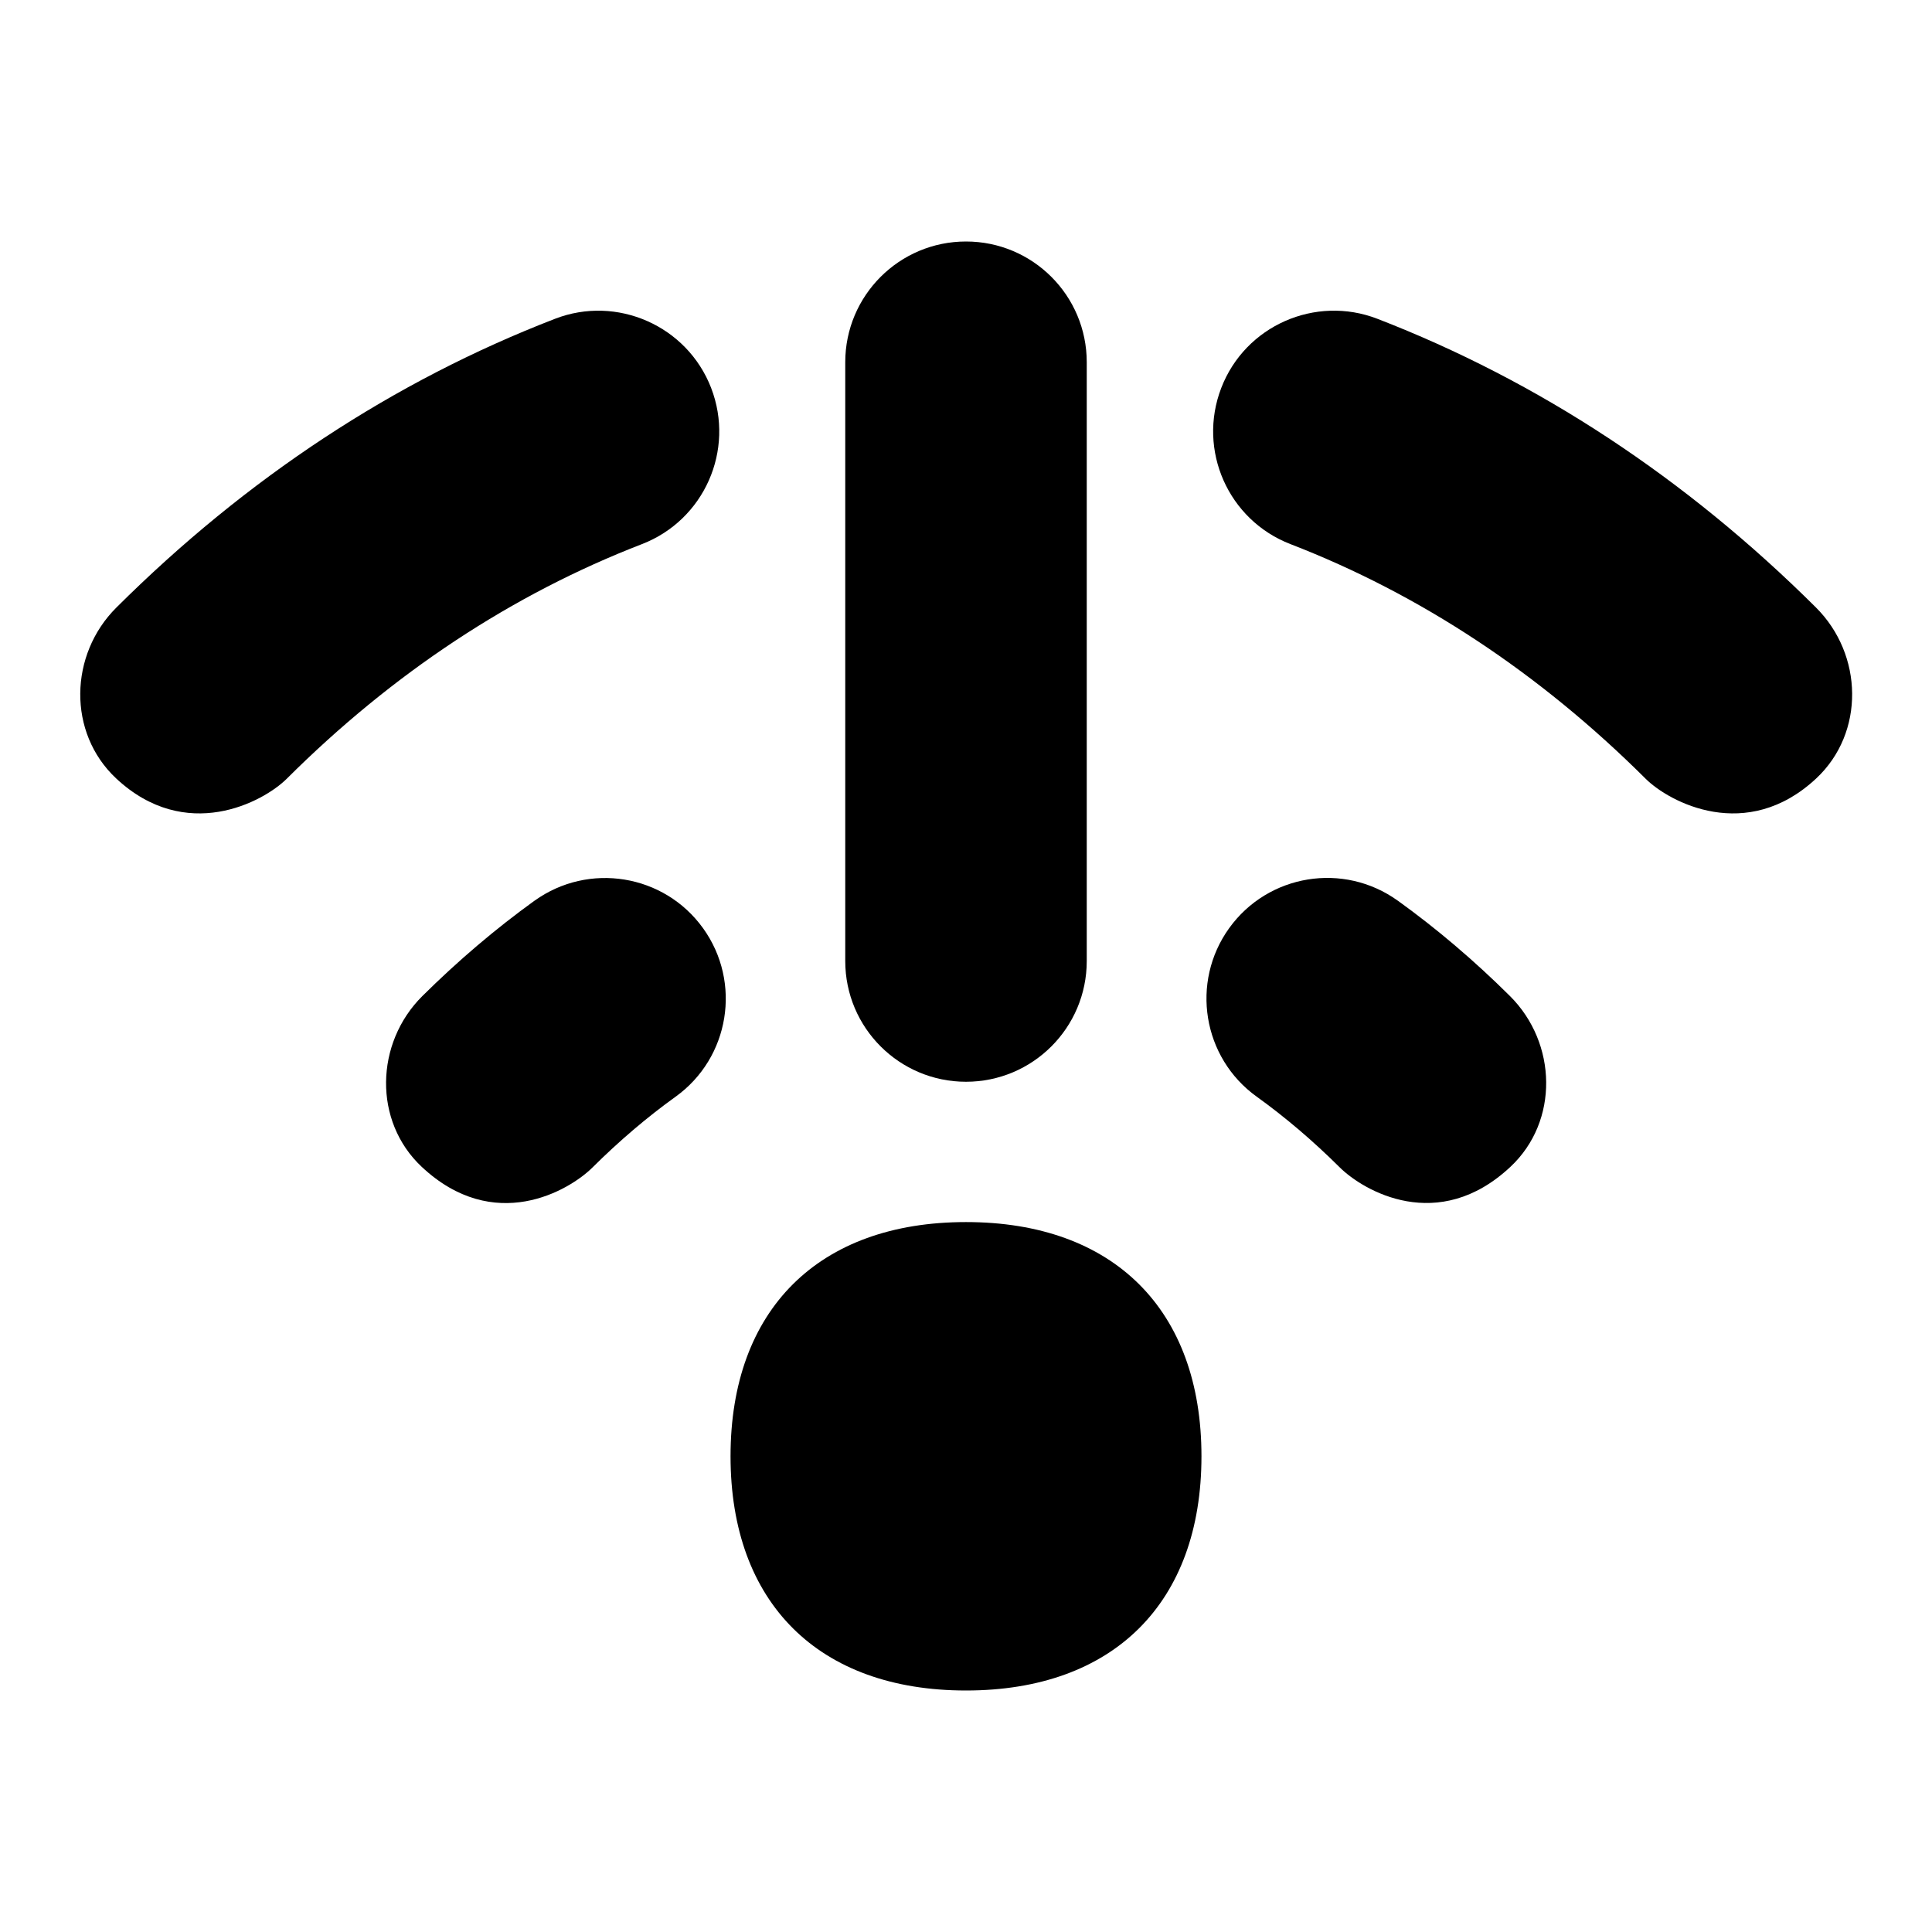 <svg id="Layer_1" viewBox="0 0 24 24" xmlns="http://www.w3.org/2000/svg" data-name="Layer 1"><path d="m22.559 7.547c-1.614-1.606-3.447-2.813-5.449-3.587-.769-.297-1.641.085-1.939.859-.298.773.086 1.641.859 1.94 1.61.622 3.096 1.603 4.412 2.914.293.292 1.255.806 2.121-.004.605-.567.583-1.537-.004-2.122z"/><path d="m8.834 4.819c-.299-.773-1.171-1.156-1.939-.859-2.002.773-3.835 1.98-5.449 3.587-.587.584-.609 1.555-.004 2.122.866.81 1.828.296 2.121.004 1.316-1.312 2.802-2.292 4.412-2.914.773-.299 1.157-1.167.859-1.94z"/><path d="m17.363 11.188c-.673-.483-1.609-.331-2.094.342-.483.672-.33 1.61.342 2.093.355.255.702.551 1.031.878.293.291 1.224.835 2.122-.007.604-.566.58-1.537-.007-2.121-.442-.439-.911-.838-1.395-1.186z"/><path d="m6.641 11.188c-.483.348-.952.747-1.395 1.186-.587.584-.611 1.555-.007 2.121.899.842 1.829.298 2.122.007.329-.327.676-.623 1.031-.878.672-.483.825-1.421.342-2.093-.484-.673-1.421-.825-2.094-.342z"/><path d="m12 15.181c-1.831 0-2.925 1.087-2.925 2.909s1.094 2.91 2.925 2.91 2.925-1.088 2.925-2.91-1.094-2.909-2.925-2.909z"/><path d="m12 13.438c.828 0 1.5-.671 1.5-1.5v-7.438c0-.829-.672-1.5-1.5-1.5s-1.5.671-1.5 1.5v7.438c0 .829.672 1.5 1.5 1.5z"/></svg>